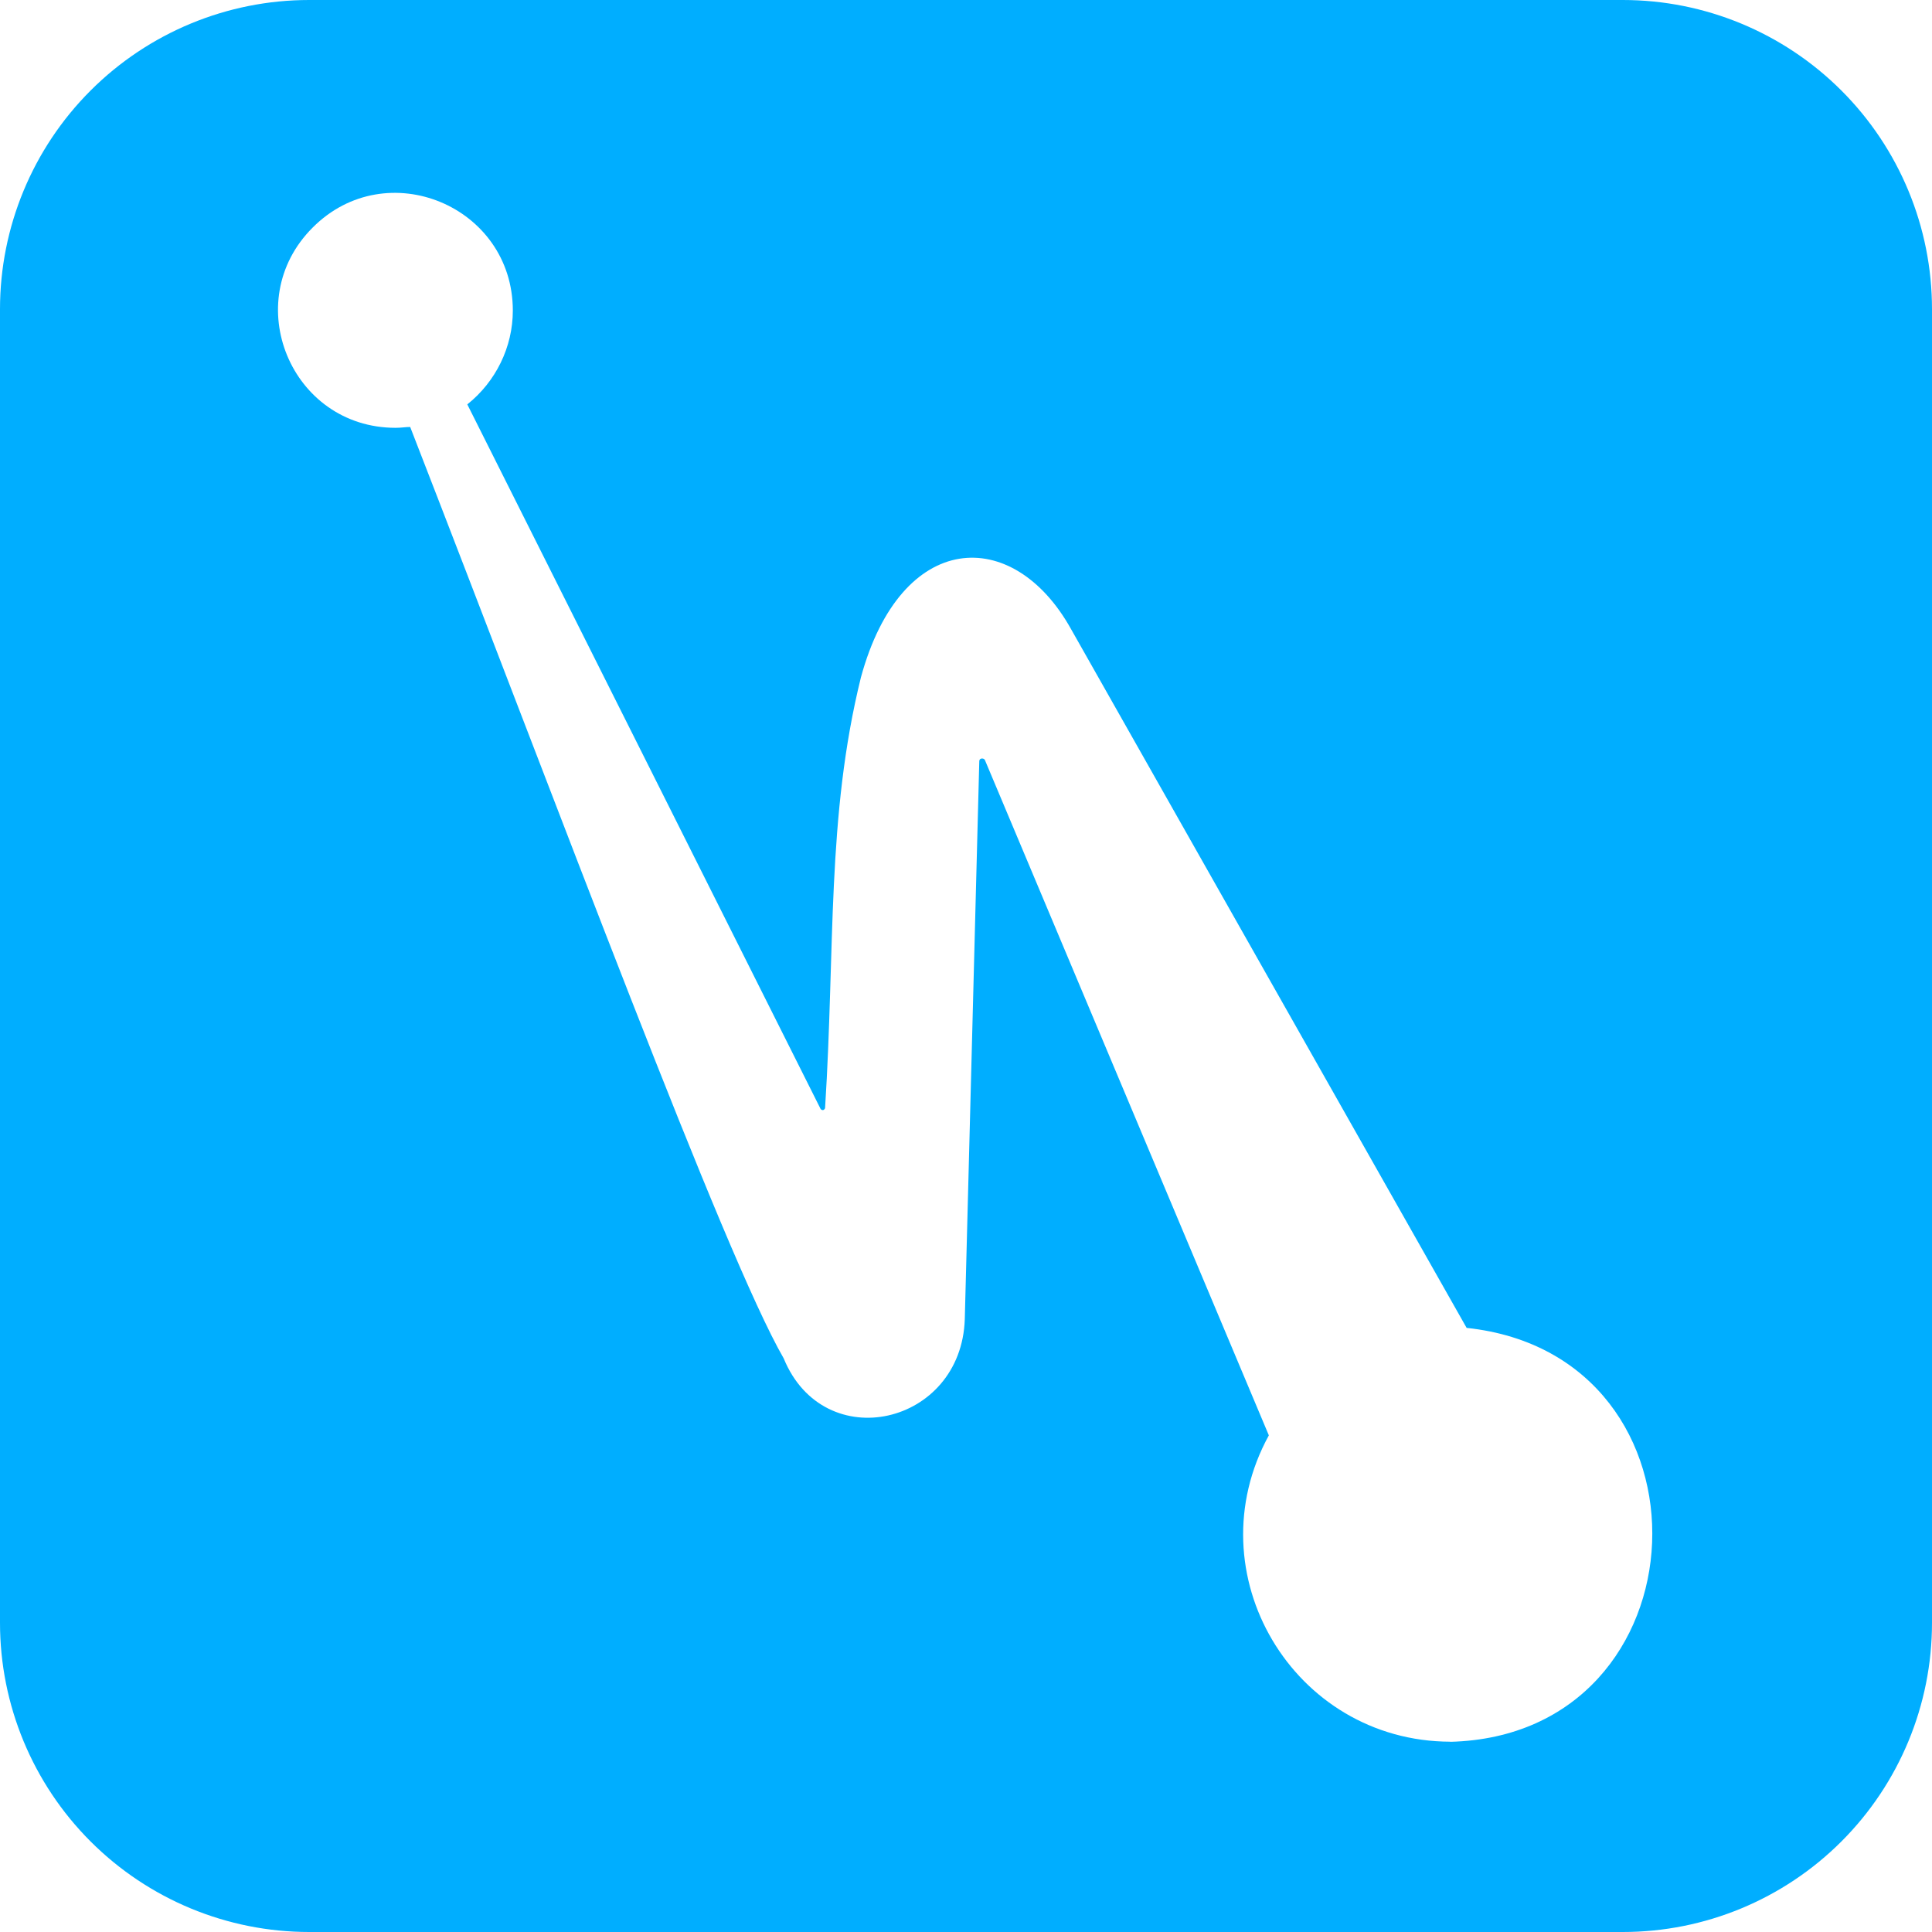 <svg width="16" height="16" viewBox="0 0 16 16" fill="none" xmlns="http://www.w3.org/2000/svg">
<path d="M2.56 0H13.44C14.119 0 14.77 0.27 15.25 0.75C15.73 1.23 16 1.881 16 2.56V13.44C16 14.119 15.73 14.77 15.25 15.25C14.77 15.73 14.119 16 13.44 16H2.56C1.881 16 1.23 15.73 0.75 15.25C0.27 14.77 0 14.119 0 13.44L0 2.56C0 1.881 0.27 1.23 0.75 0.75C1.23 0.27 1.881 0 2.56 0V0ZM12.011 14.425H12.008C14.153 14.373 14.281 11.224 12.146 10.997L8.87 5.21C8.39 4.348 7.463 4.385 7.13 5.609C6.844 6.765 6.917 7.856 6.833 9.175C6.833 9.182 6.825 9.19 6.818 9.193C6.81 9.195 6.8 9.19 6.796 9.184L3.87 3.349C4.106 3.161 4.247 2.874 4.247 2.572C4.247 1.706 3.201 1.27 2.589 1.885C1.977 2.497 2.409 3.543 3.276 3.543C3.323 3.543 3.36 3.536 3.397 3.536C4.628 6.702 5.998 10.398 6.49 11.249C6.824 12.065 7.962 11.804 7.99 10.924L8.11 6.304C8.11 6.276 8.146 6.276 8.156 6.293L10.508 11.887C9.883 13.028 10.709 14.421 12.011 14.424L12.011 14.425Z" fill="#00AEFF"/>
</svg>
